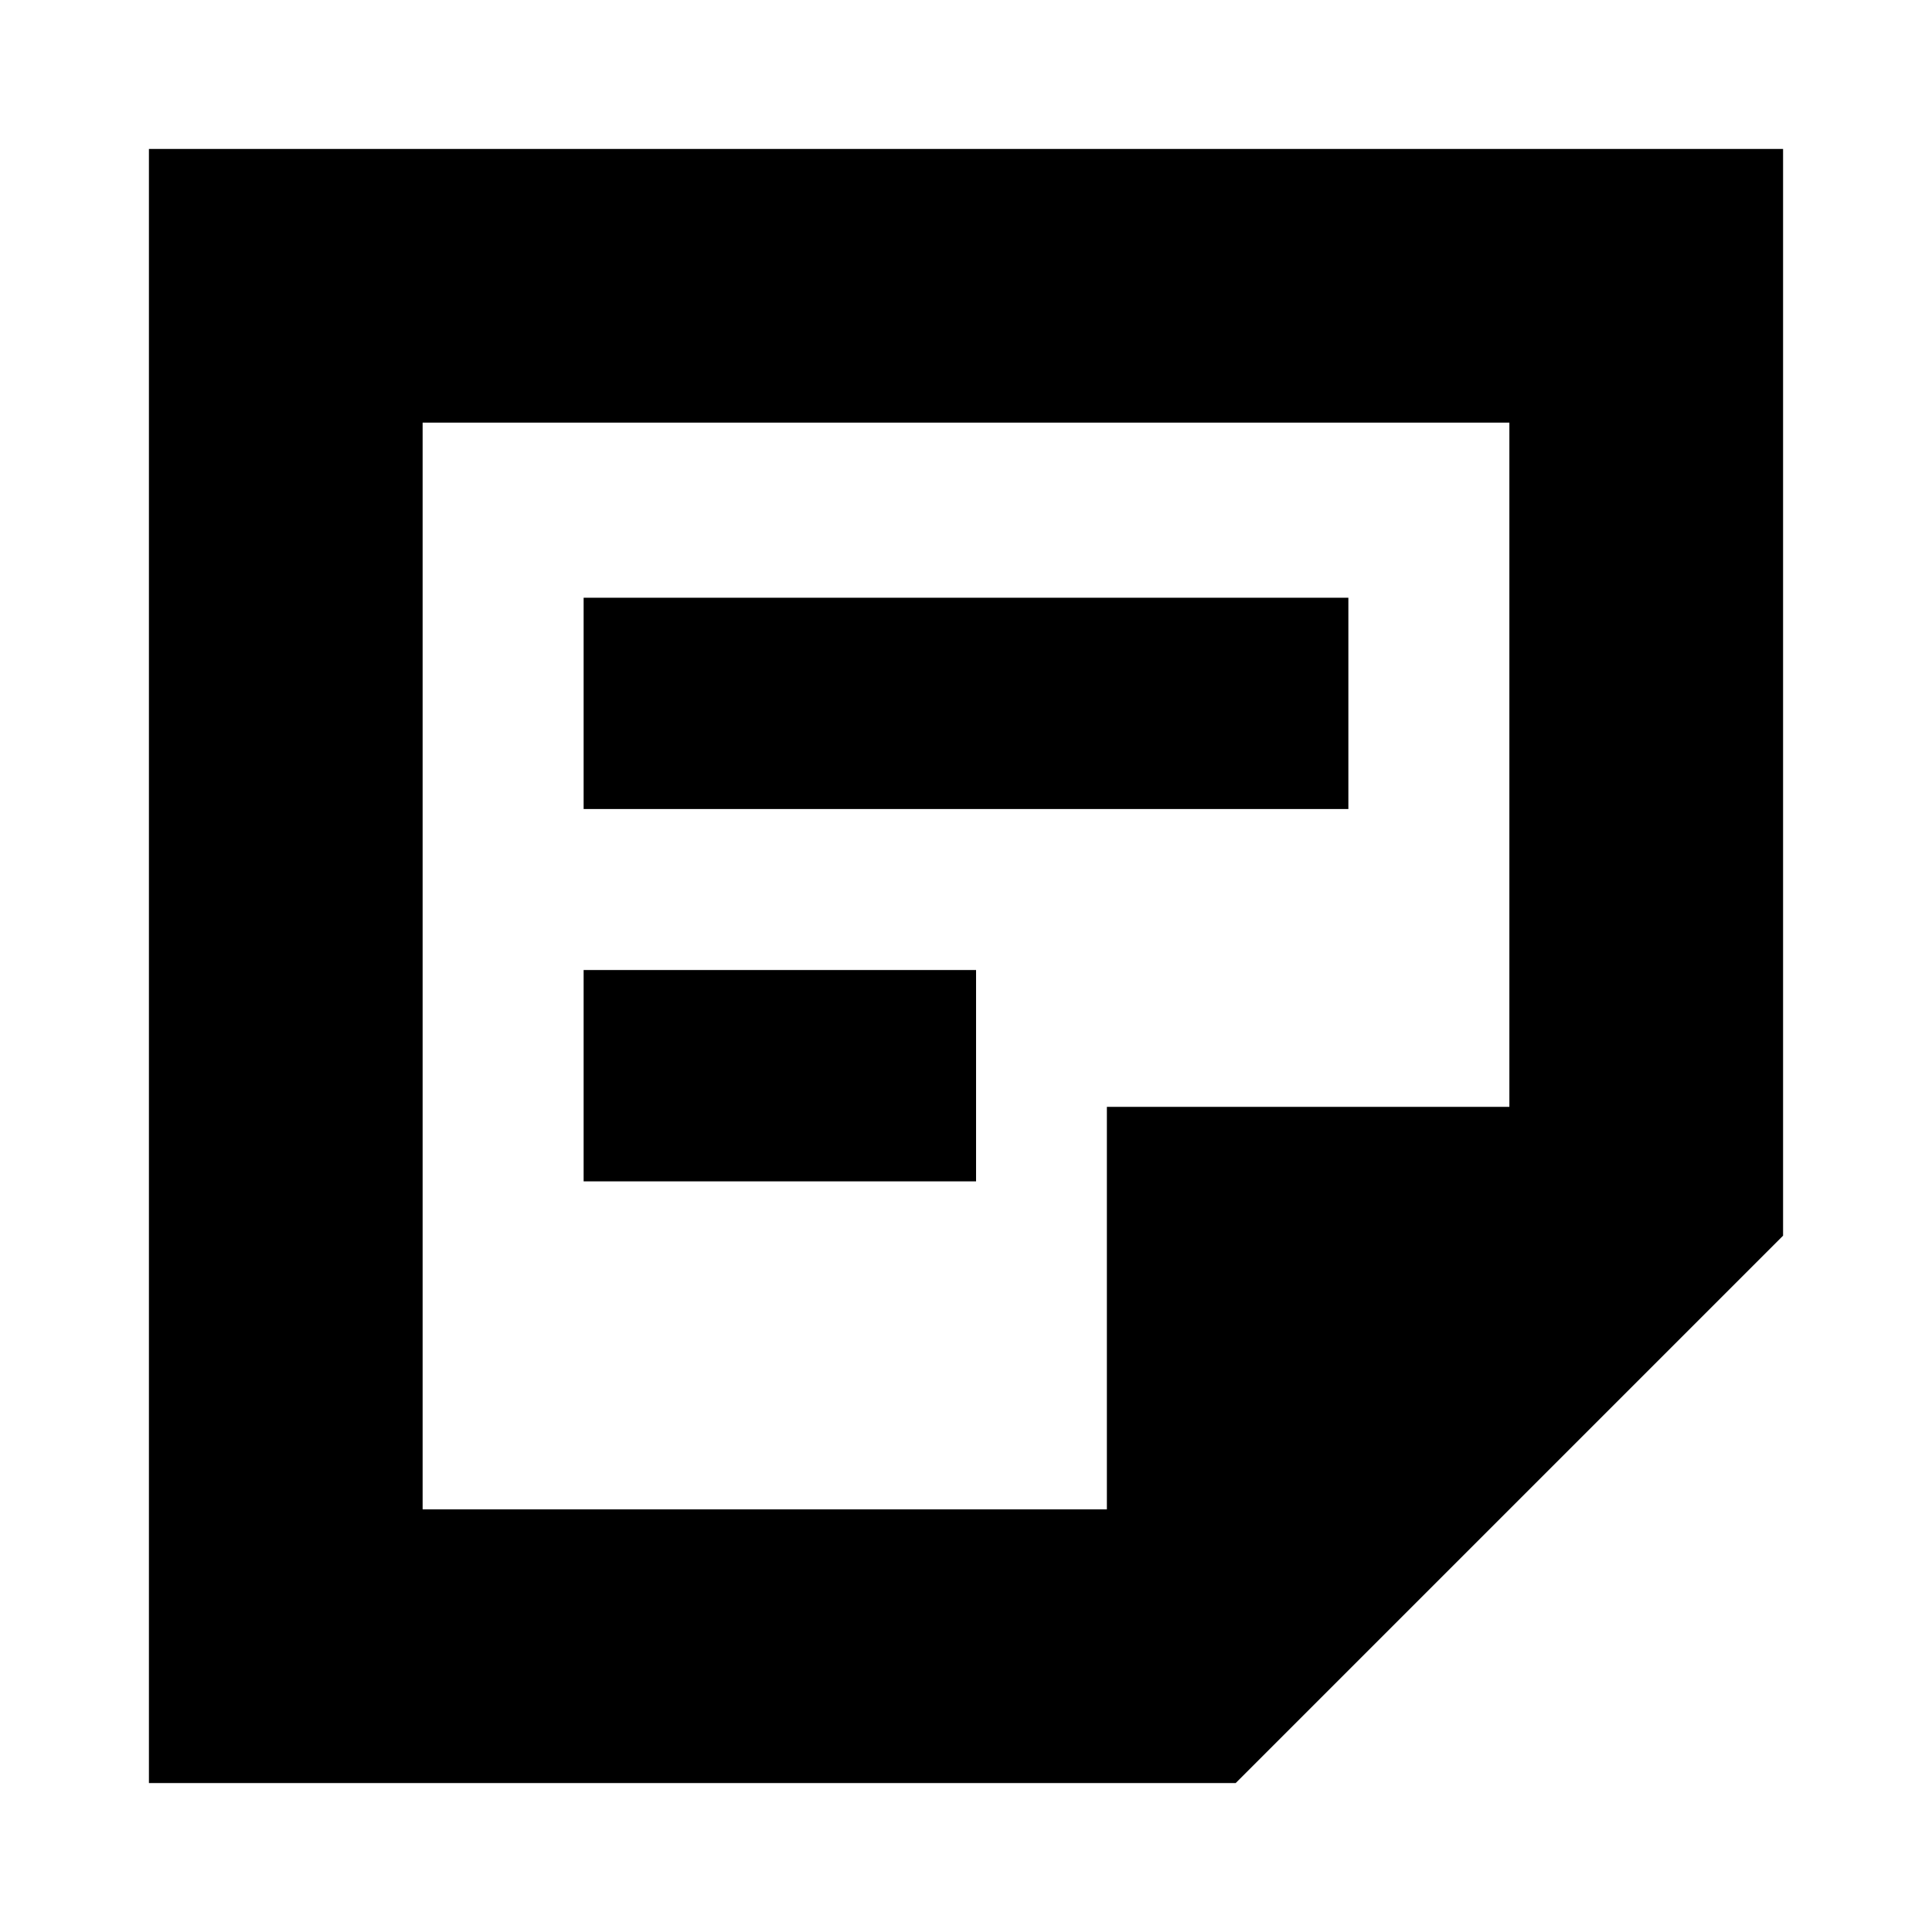 <svg xmlns="http://www.w3.org/2000/svg" height="24" viewBox="0 -960 960 960" width="24"><path d="M210-210h340v-200h200v-340H210v540ZM74-74v-812h812v540L614-74H74Zm216-299v-105h195v105H290Zm0-185v-105h380v105H290Zm-80 348v-540 540Z"/></svg>